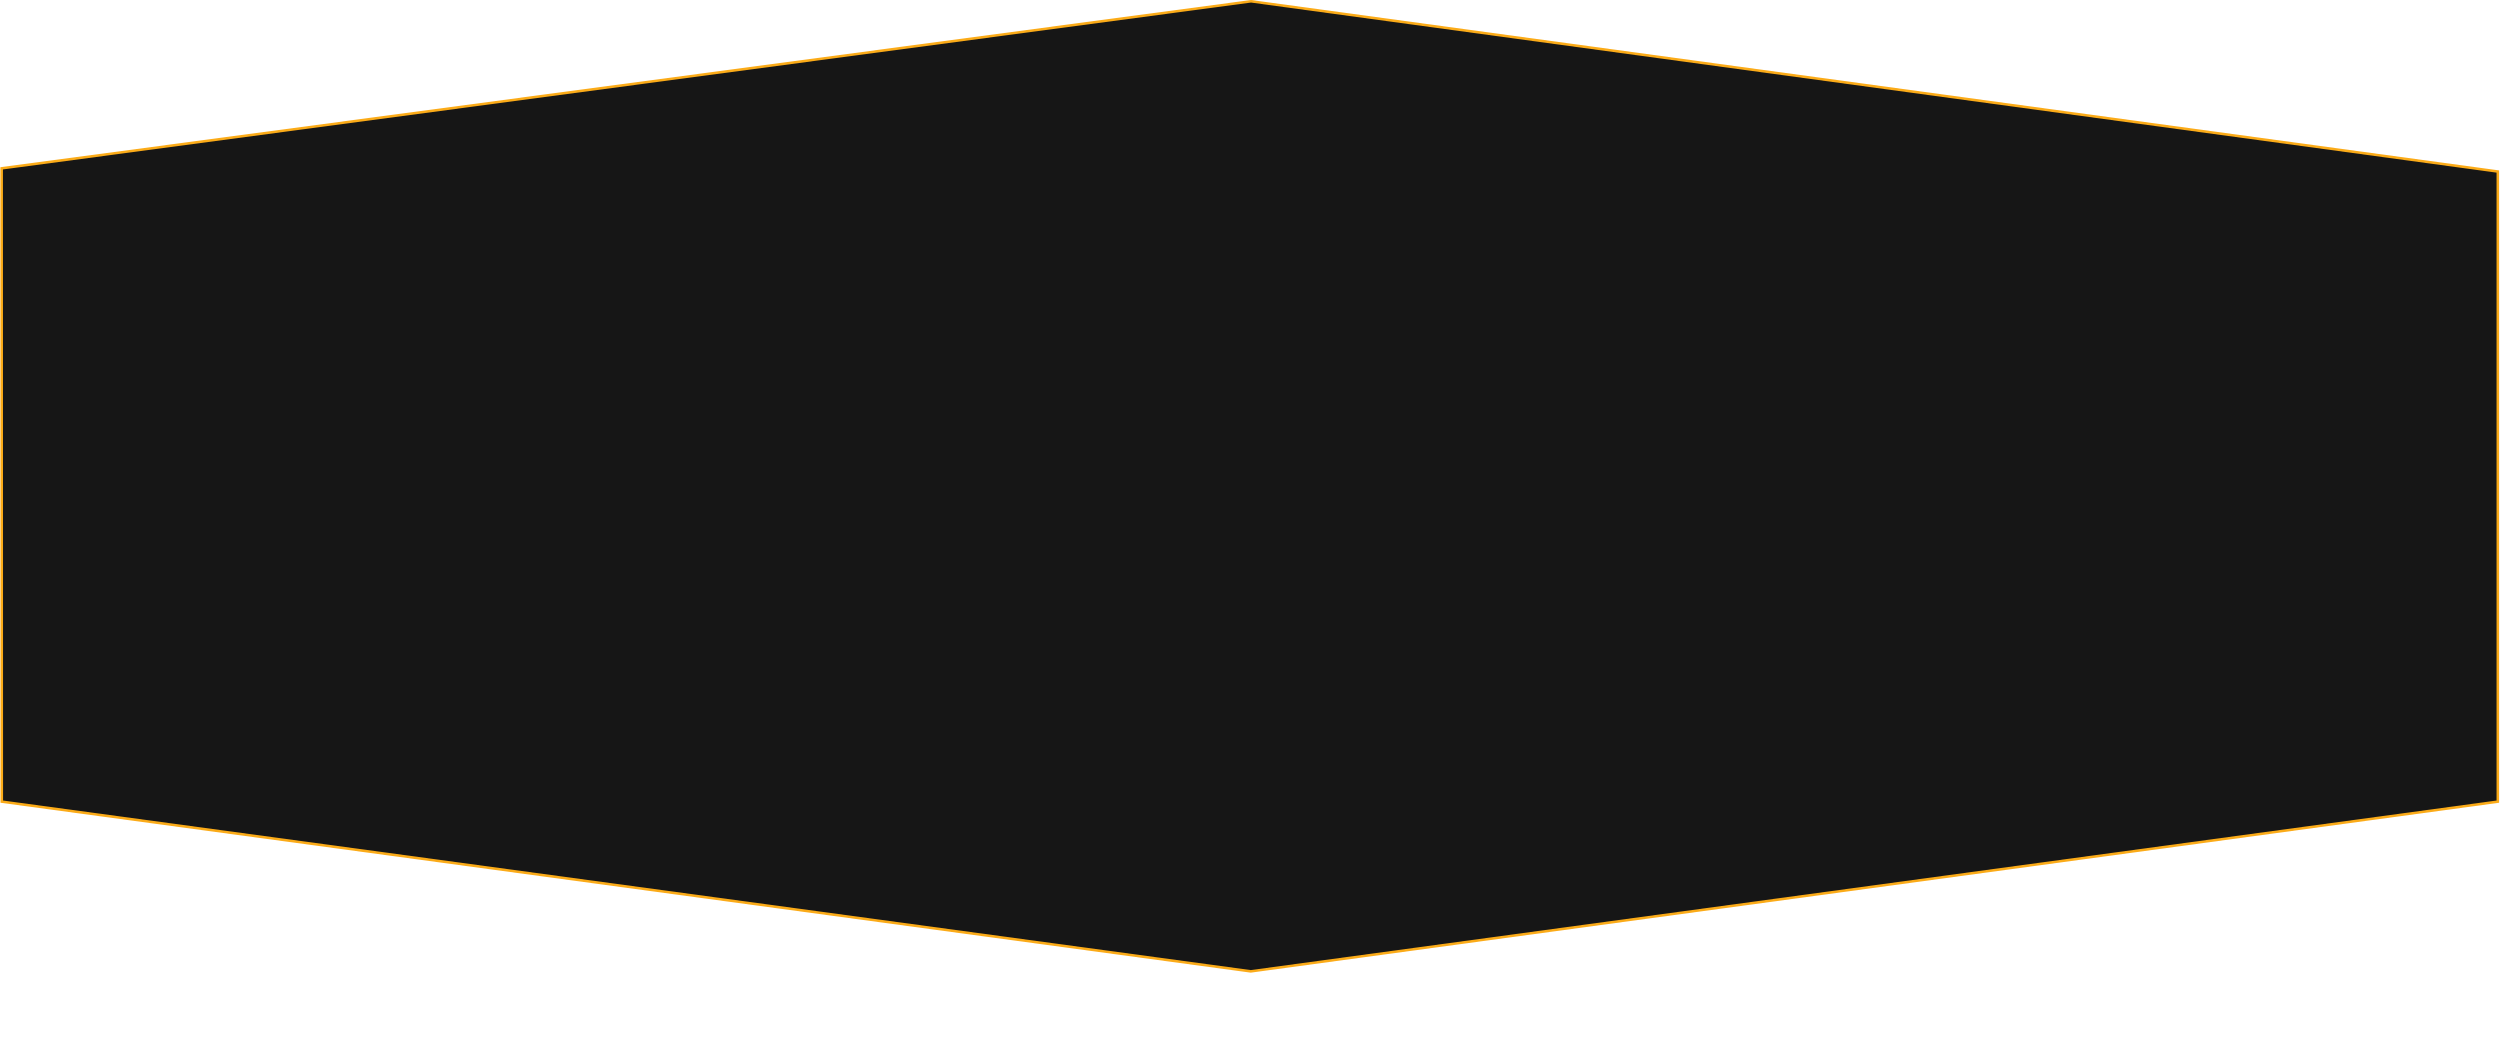 <?xml version="1.0" encoding="utf-8"?>
<!-- Generator: Adobe Illustrator 23.0.5, SVG Export Plug-In . SVG Version: 6.00 Build 0)  -->
<svg version="1.1" id="SVGDoc" xmlns:avocode="https://avocode.com/"
	 xmlns="http://www.w3.org/2000/svg" xmlns:xlink="http://www.w3.org/1999/xlink" x="0px" y="0px" viewBox="0 0 1956 819"
	 style="enable-background:new 0 0 1956 819;" xml:space="preserve">
<style type="text/css">
	.st0{fill:#161616;}
	.st1{fill:#FFFFFF;fill-opacity:0;stroke:#FBAB18;stroke-width:2;stroke-miterlimit:50;}
</style>
<desc>Generated with Avocode.</desc>
<g transform="matrix(1,0,0,1,18,-2722)">
	<g>
		<title>BG</title>
		<g>
			<path id="Path-0" class="st0" d="M-16.6,3349.2L960.6,3482l975.7-132.8v-493L960.8,2723l-977.5,130.7L-16.6,3349.2z"/>
		</g>
		<g>
			<path class="st1" d="M-16.6,3349.2L960.6,3482l975.7-132.8v-493L960.8,2723l-977.5,130.7L-16.6,3349.2z"/>
		</g>
	</g>
</g>
</svg>
